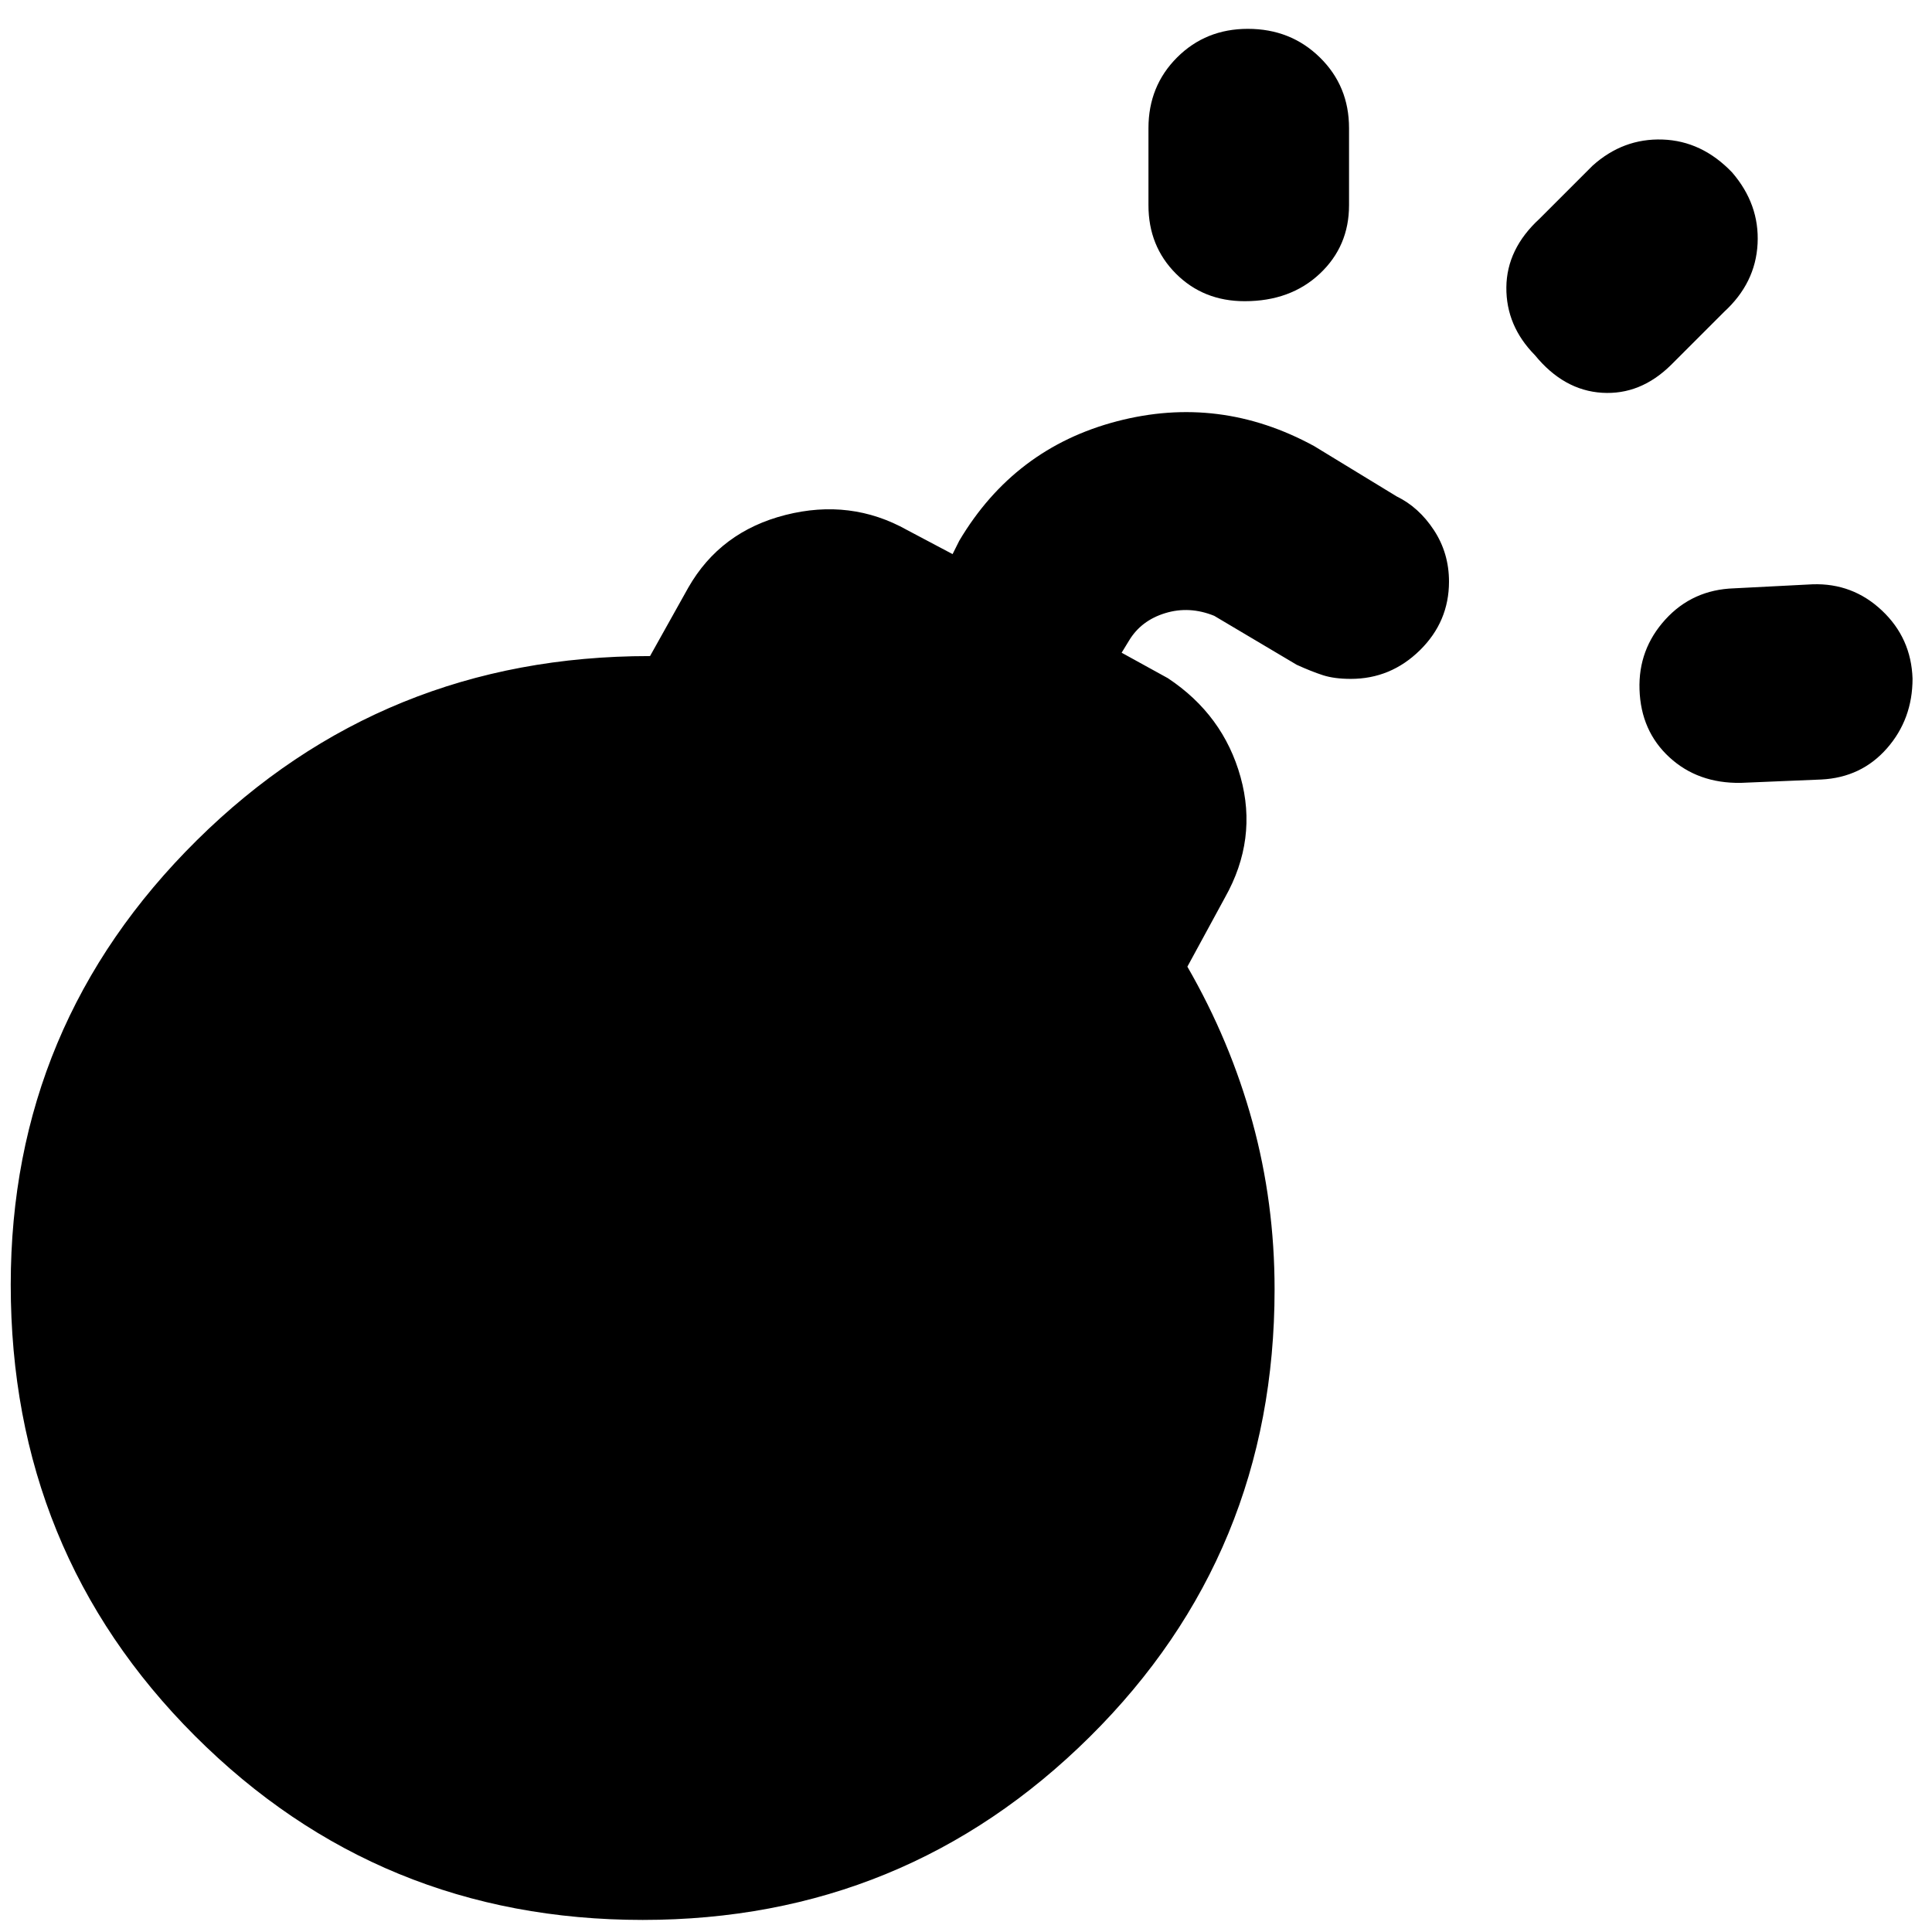 <svg xmlns="http://www.w3.org/2000/svg" height="40" viewBox="0 -960 960 960" width="40"><path d="M865-570.999q-21.333.333-35.5-12.725-14.166-13.059-14.833-33.667-.666-19.941 12.834-34.774 13.5-14.834 34.167-15.5l39-2q19.916-.666 34.458 13.027 14.541 13.693 15.208 33.833 0 20.14-12.709 34.64-12.708 14.5-32.625 15.5l-40 1.666ZM618.471-810.336q-20.473 0-34.14-13.667-13.666-13.666-13.666-34v-38.333q0-20.917 14.225-35.125 14.225-14.208 35.166-14.208 21.274 0 35.774 14.208t14.5 35.125v38.333q0 20.334-14.526 34-14.526 13.667-37.333 13.667Zm144.198 26.79q-14.334-14.548-14.167-33.667.167-19.119 16.5-34.119l26.333-26.334q15.185-13.666 34.759-13 19.574.667 34.574 16.333 13.667 15.852 12.667 35.425-1 19.574-16.666 33.908l-26.334 26.333q-15.185 15-34.259 13.834-19.074-1.167-33.407-18.713Zm-91.447 160.878q-8.222 0-13.889-1.833-5.666-1.833-12.999-5.167l-41-24.333q-12.334-5-24.334-1.333t-18 13.667l-3.667 6L580.334-623q27.529 18.266 36.098 49.133 8.568 30.866-7.765 59.866L590-479.667q21.334 37 32.334 77.166 11 40.167 11 83.167 0 131.333-91.814 222.333T319.353-6Q188.334-6 96.834-97.476q-91.5-91.476-91.5-224.167 0-129.357 92.5-220.857T322.683-634h-.982 1.3l19-34.001q15.933-27.905 48.3-36.119 32.366-8.214 60.366 7.453l22.667 12 3.333-6.667q27.334-45.999 78.334-59.333Q606-764 653-738.333l41 24.999q11 5.334 18.5 16.745 7.5 11.411 7.5 25.588 0 19.917-14.478 34.125-14.478 14.208-34.3 14.208Z"/></svg>